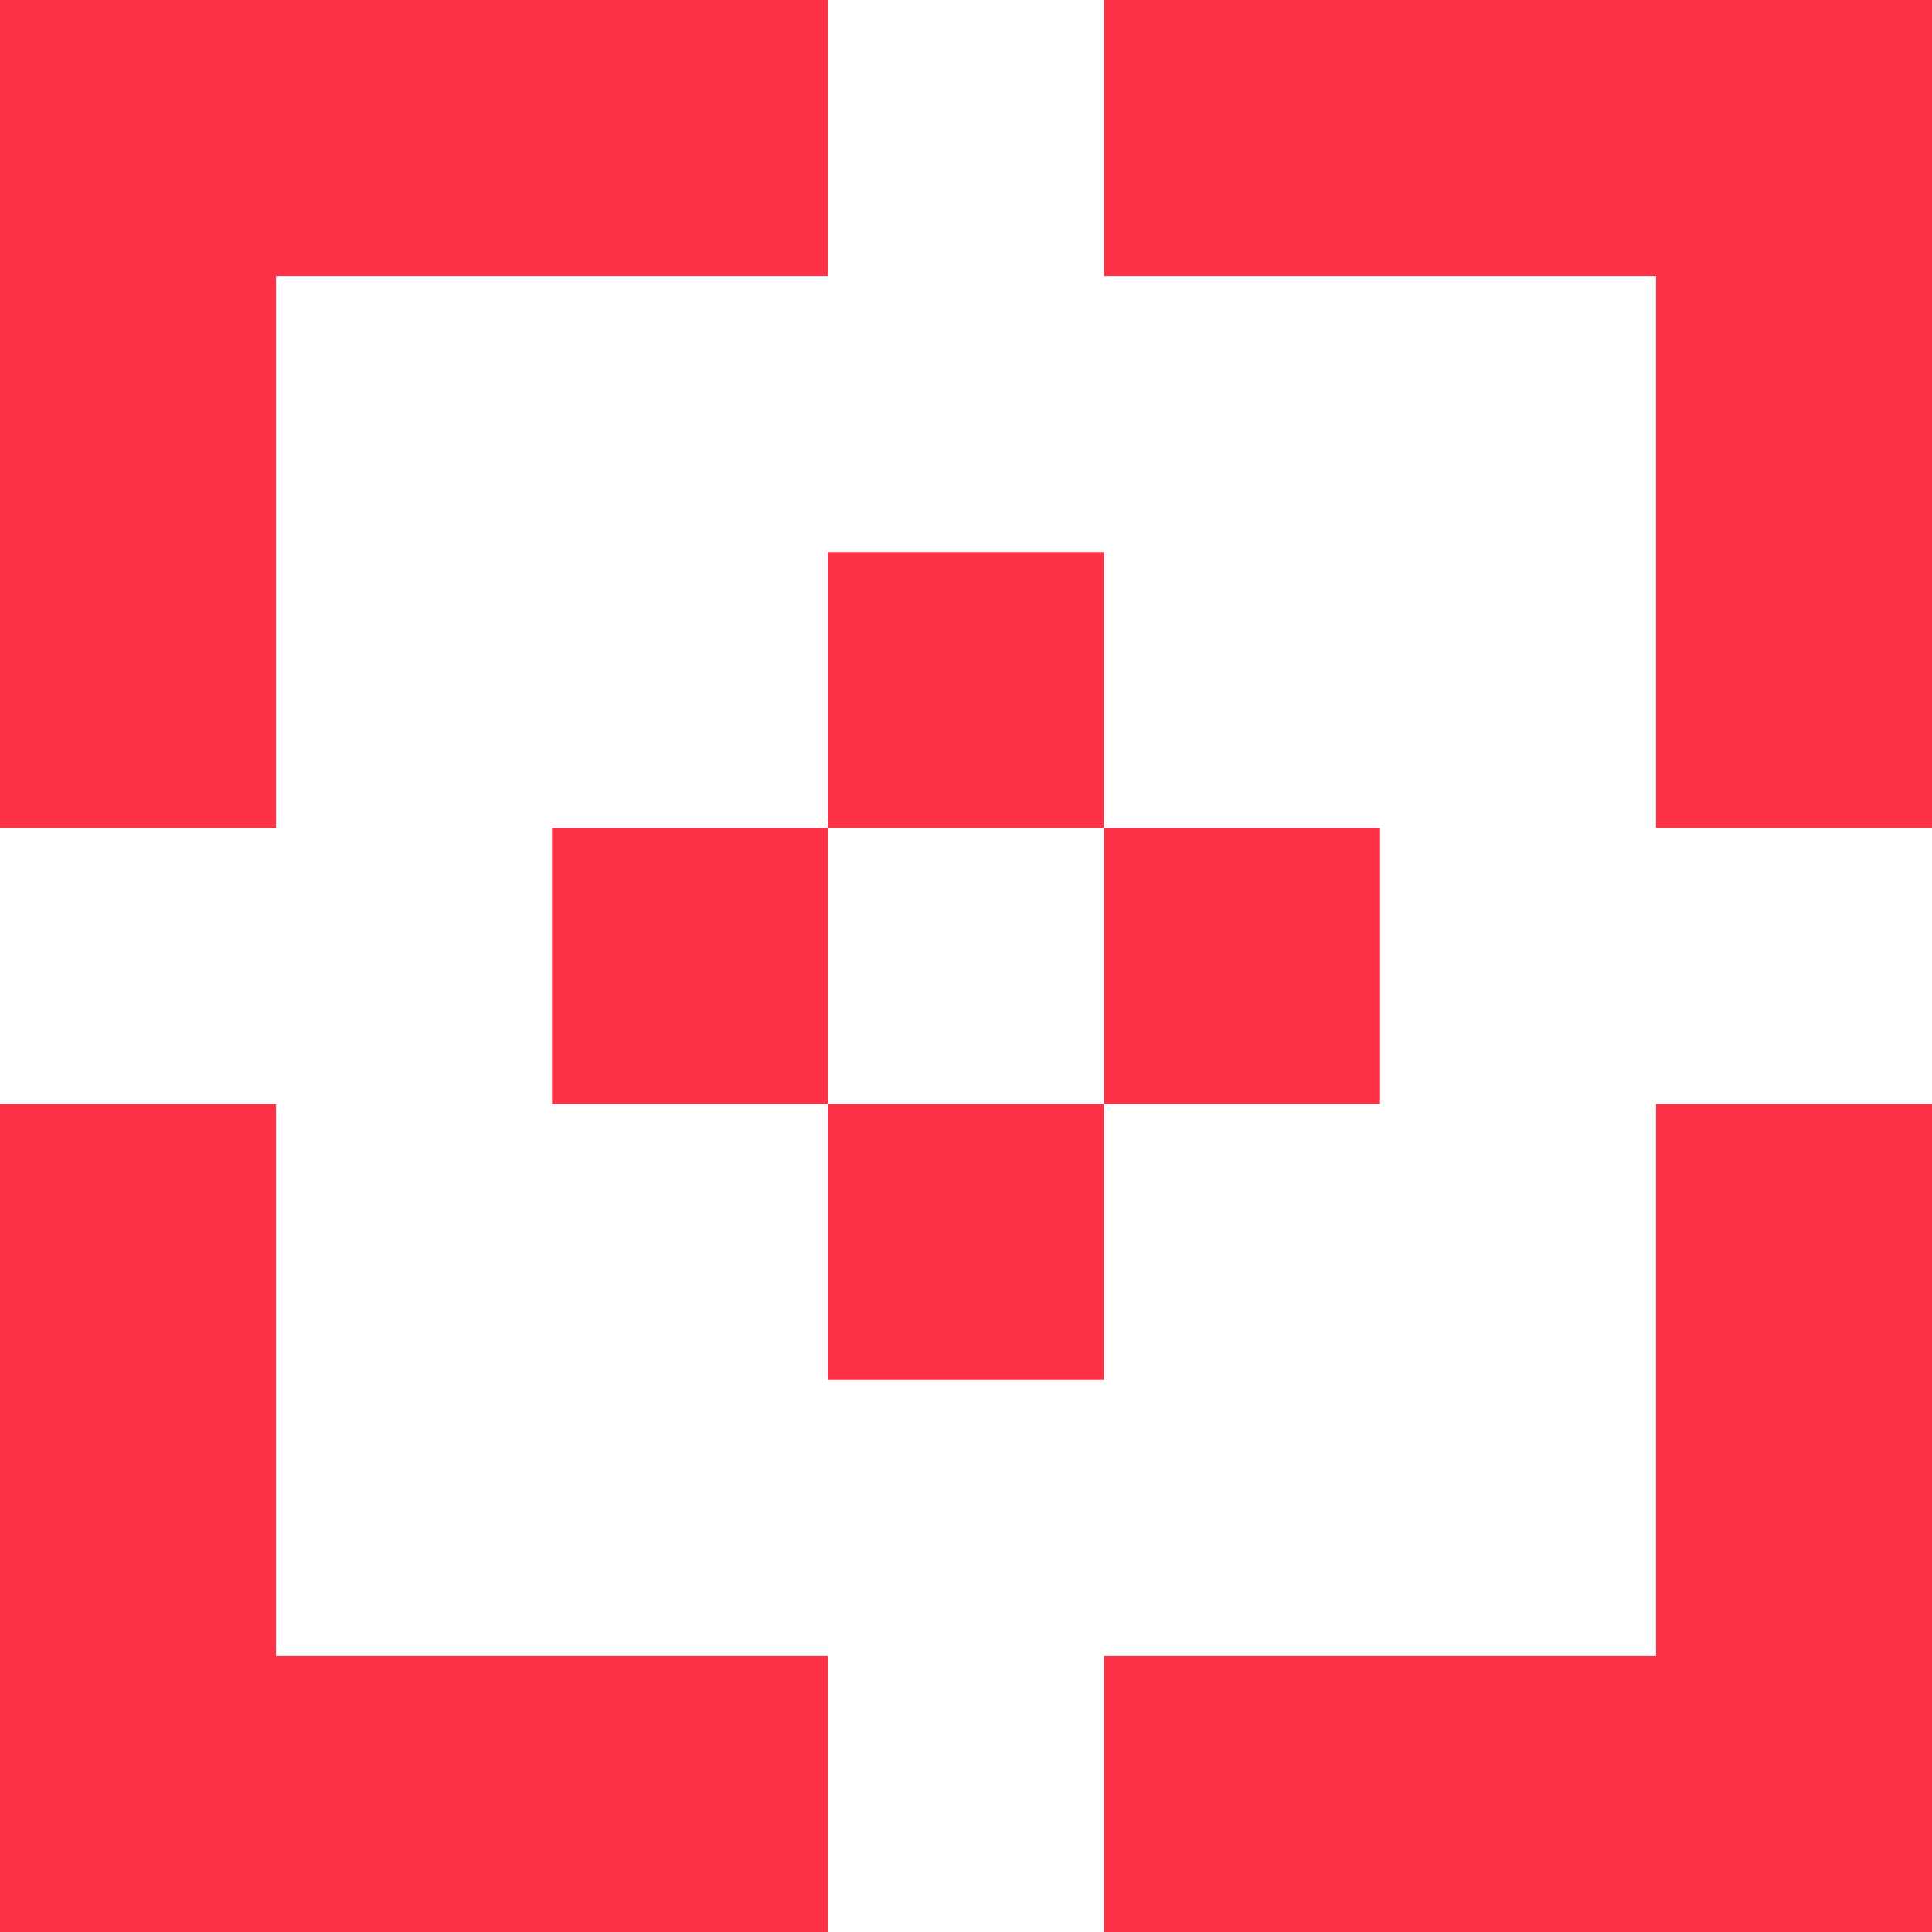 <?xml version="1.0" encoding="UTF-8"?>
<svg width="133px" height="133px" viewBox="0 0 133 133" version="1.1" xmlns="http://www.w3.org/2000/svg" xmlns:xlink="http://www.w3.org/1999/xlink">
    <title>Ico_docTR</title>
    <g id="DocTR" stroke="none" stroke-width="1" fill="none" fill-rule="evenodd">
        <g id="Desktop-HD-Copy-2" transform="translate(-894, -499)" fill="#FD3246">
            <g id="Ico_docTR" transform="translate(894, 499)">
                <rect id="Rectangle" x="57" y="38" width="19" height="19"></rect>
                <rect id="Rectangle-Copy-2" x="38" y="57" width="19" height="19"></rect>
                <rect id="Rectangle-Copy-3" x="57" y="76" width="19" height="19"></rect>
                <rect id="Rectangle-Copy-4" x="76" y="57" width="19" height="19"></rect>
                <path d="M57,0 L57,19 L19,19 L19,57 L3.55271368e-15,57 L0,5.8170723e-16 L57,0 Z" id="Combined-Shape"></path>
                <path d="M57,76 L57,95 L19,95 L19,133 L3.55271368e-15,133 L0,76 L57,76 Z" id="Combined-Shape-Copy-2" transform="translate(28.5, 104.5) scale(1, -1) translate(-28.5, -104.5) "></path>
                <path d="M133,0 L133,19 L95,19 L95,57 L76,57 L76,5.8170723e-16 L133,0 Z" id="Combined-Shape-Copy" transform="translate(104.5, 28.5) scale(-1, 1) translate(-104.5, -28.5) "></path>
                <path d="M133,76 L133,95 L95,95 L95,133 L76,133 L76,76 L133,76 Z" id="Combined-Shape-Copy-3" transform="translate(104.5, 104.5) scale(-1, -1) translate(-104.5, -104.5) "></path>
            </g>
        </g>
    </g>
</svg>